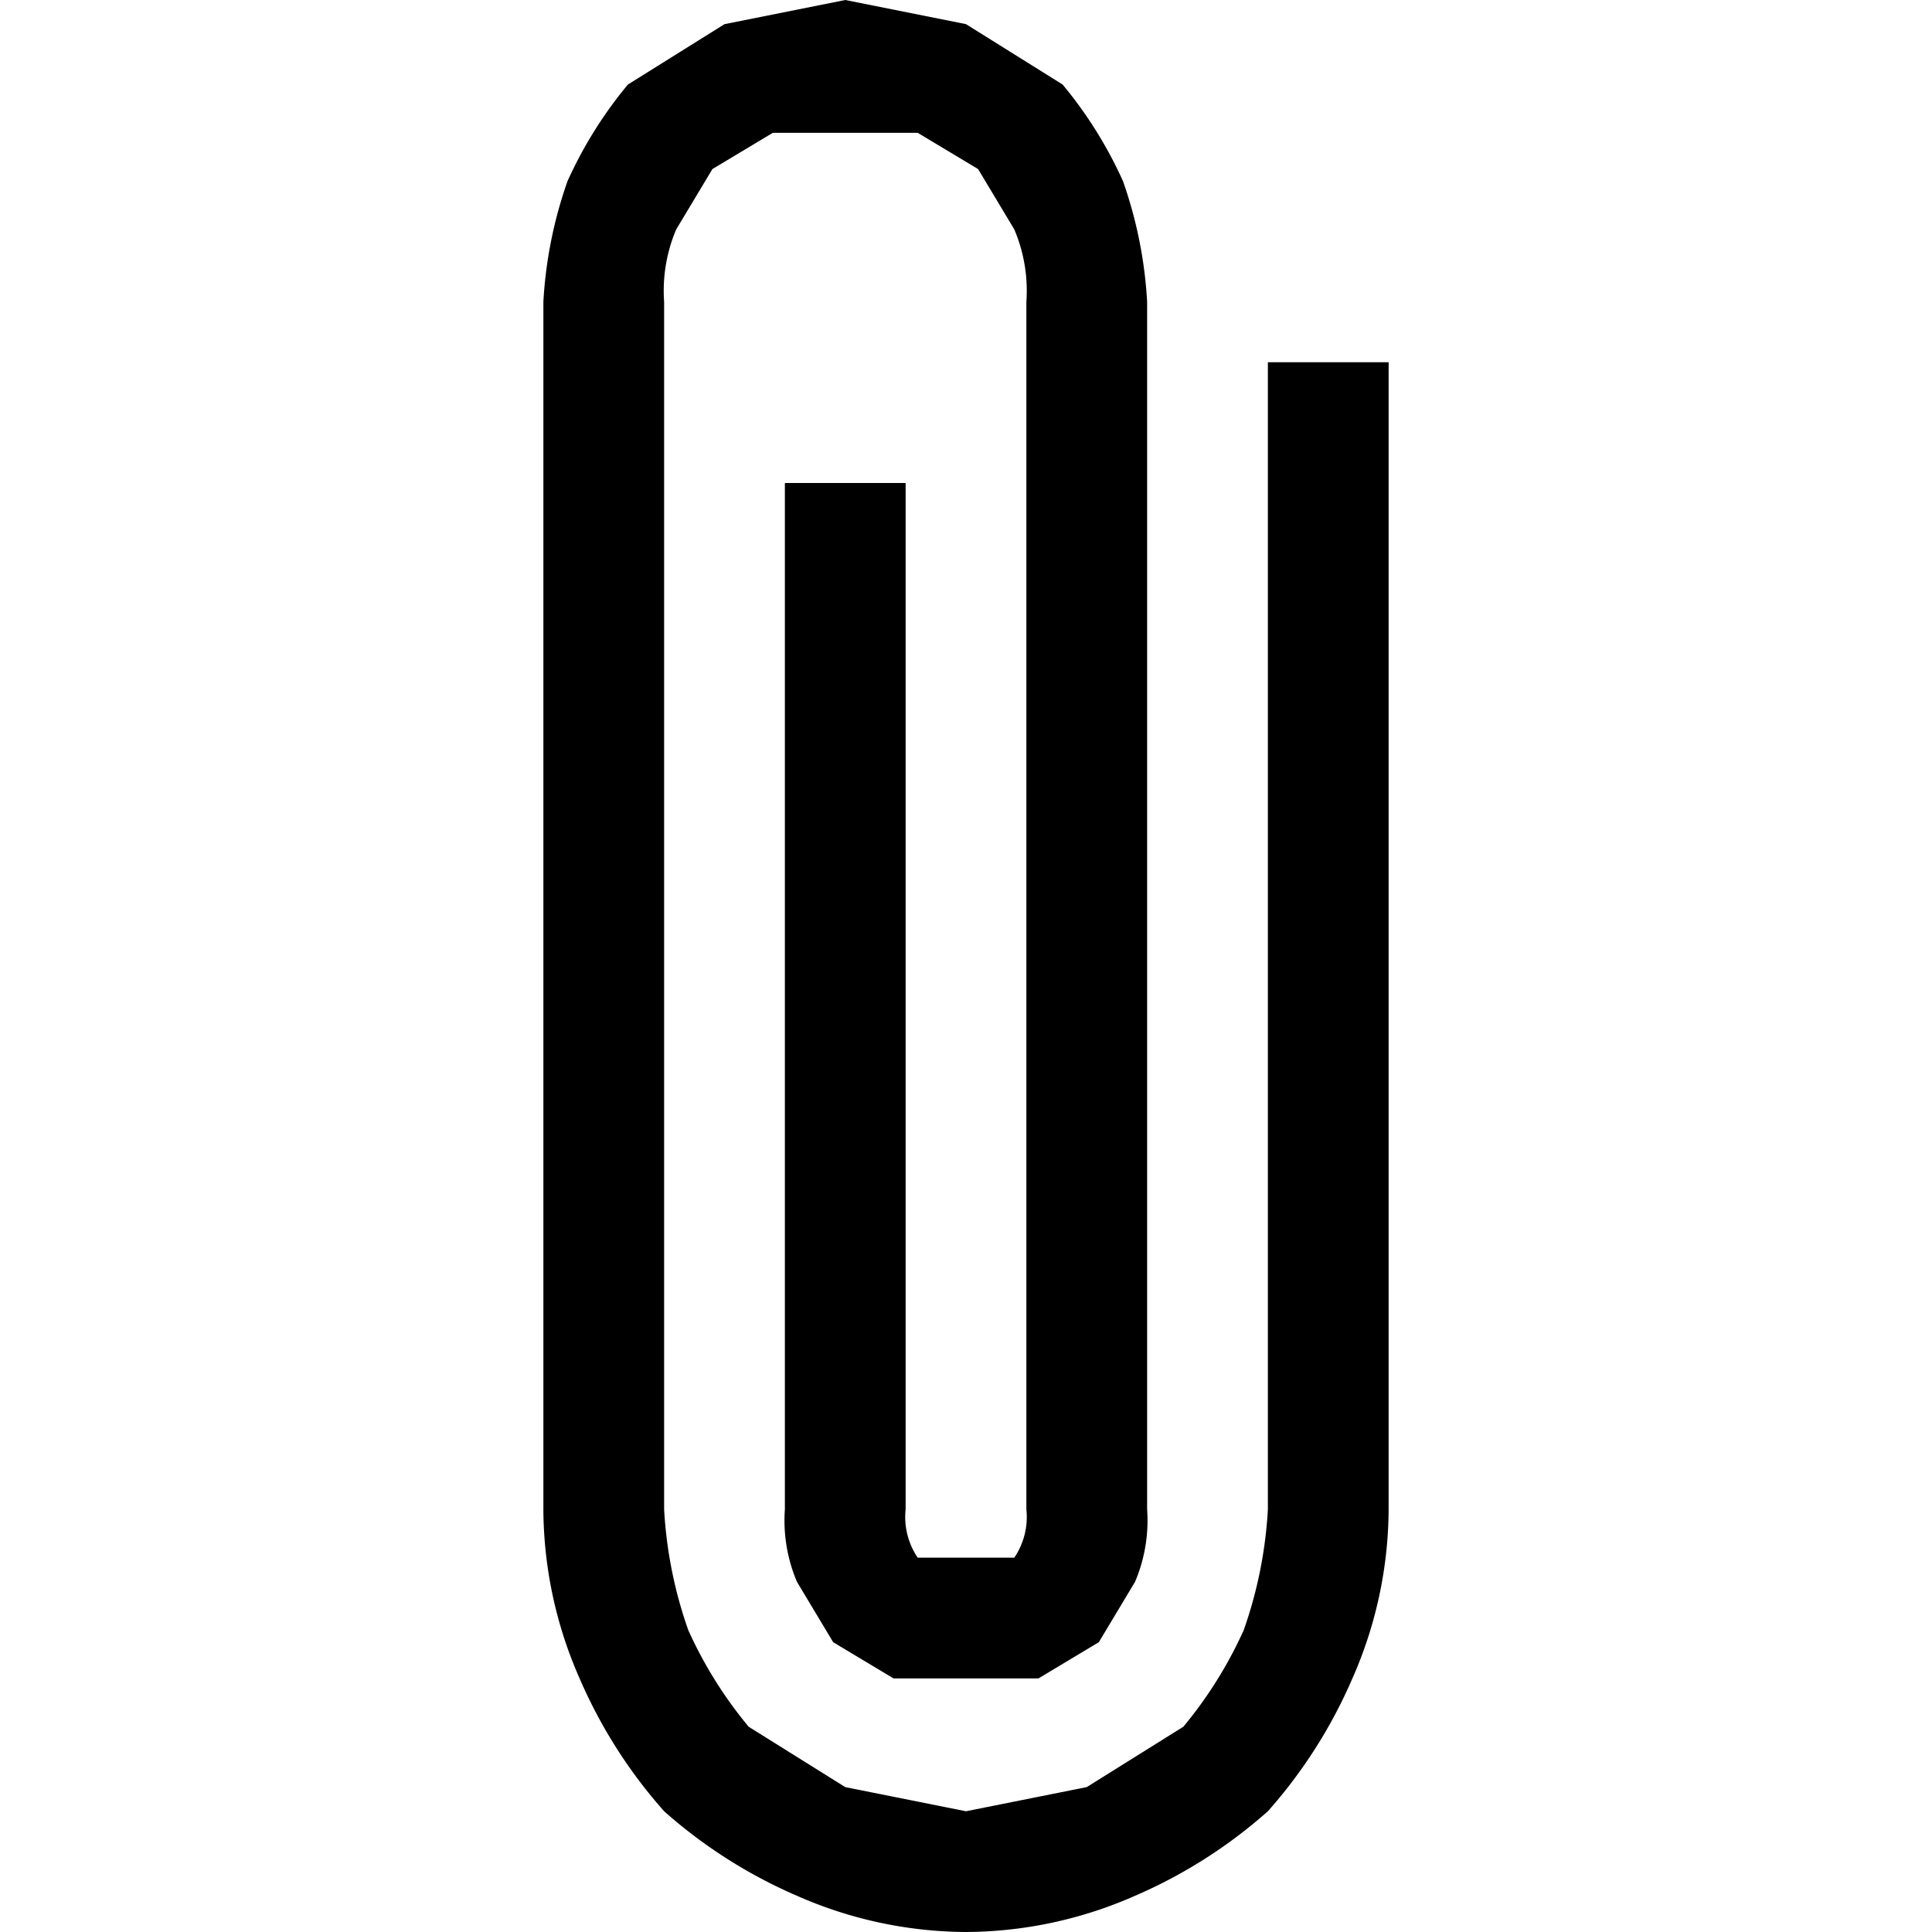 <svg xmlns="http://www.w3.org/2000/svg" viewBox="0 0 7 16" height="1em" width="1em">
  <path d="M7 3v9.5a3.5 3.5 0 0 1-.3 1.4A4.1 4.1 0 0 1 6 15a4.1 4.1 0 0 1-1.1.7 3.5 3.5 0 0 1-1.4.3 3.5 3.5 0 0 1-1.4-.3A4.1 4.1 0 0 1 1 15a4.1 4.1 0 0 1-.7-1.1 3.5 3.5 0 0 1-.3-1.4v-10a3.6 3.6 0 0 1 .2-1A3.5 3.5 0 0 1 .7.7l.8-.5 1-.2 1 .2.8.5a3.5 3.5 0 0 1 .5.8 3.6 3.6 0 0 1 .2 1v10a1.3 1.3 0 0 1-.1.6l-.3.5-.5.3H2.9l-.5-.3-.3-.5a1.3 1.3 0 0 1-.1-.6V4h1v8.5a.6.6 0 0 0 .1.4h.8a.6.6 0 0 0 .1-.4v-10a1.3 1.3 0 0 0-.1-.6l-.3-.5-.5-.3H1.9l-.5.3-.3.5a1.3 1.3 0 0 0-.1.6v10a3.6 3.6 0 0 0 .2 1 3.5 3.5 0 0 0 .5.8l.8.5 1 .2 1-.2.8-.5a3.5 3.5 0 0 0 .5-.8 3.6 3.6 0 0 0 .2-1V3z"/>
</svg>
